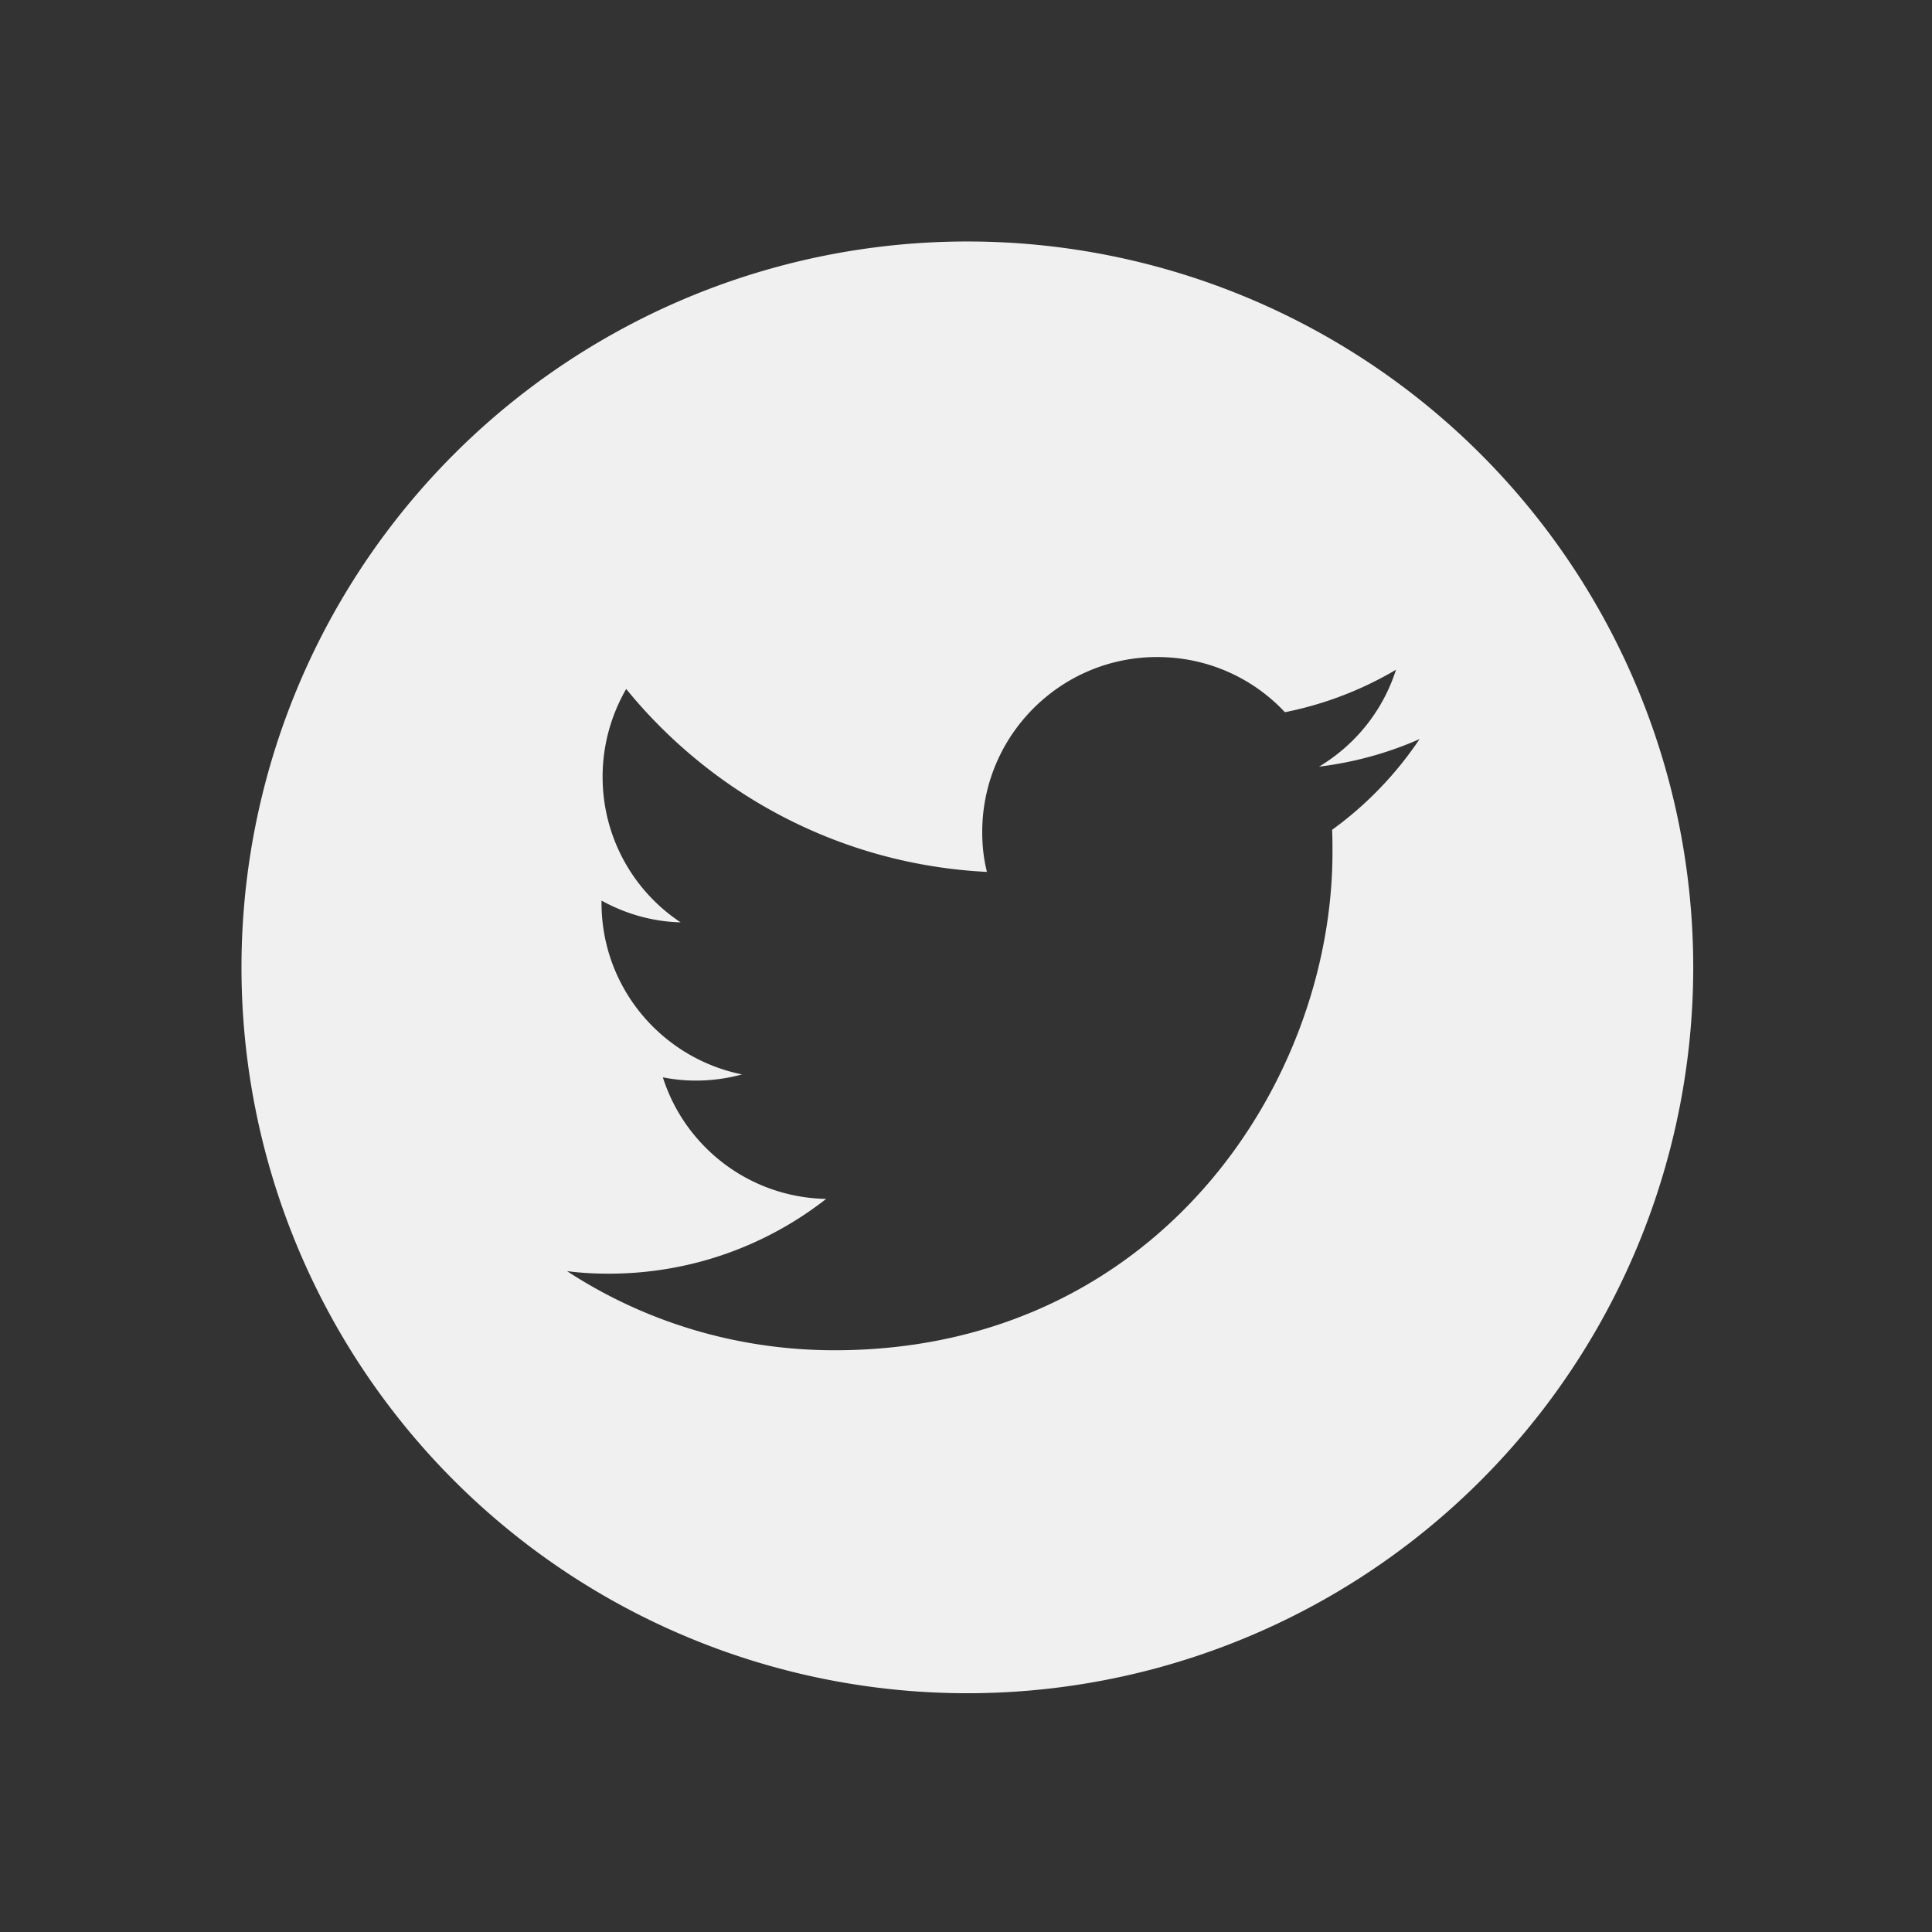 <?xml version="1.0" encoding="UTF-8" standalone="no"?>
<!-- Generator: Adobe Illustrator 20.0.0, SVG Export Plug-In . SVG Version: 6.00 Build 0)  -->

<svg
   xmlns:dc="http://purl.org/dc/elements/1.1/"
   xmlns:cc="http://creativecommons.org/ns#"
   xmlns:rdf="http://www.w3.org/1999/02/22-rdf-syntax-ns#"
   xmlns:svg="http://www.w3.org/2000/svg"
   xmlns="http://www.w3.org/2000/svg"
   xmlns:sodipodi="http://sodipodi.sourceforge.net/DTD/sodipodi-0.dtd"
   xmlns:inkscape="http://www.inkscape.org/namespaces/inkscape"
   version="1.1"
   x="0px"
   y="0px"
   viewBox="0 0 37.795 37.795"
   xml:space="preserve"
   id="svg10"
   sodipodi:docname="twitter.svg"
   width="10mm"
   height="10mm"
   inkscape:version="0.92.4 5da689c313, 2019-01-14"
   inkscape:export-filename="/home/emil/SYCS/icons/twitter.png"
   inkscape:export-xdpi="162.56"
   inkscape:export-ydpi="162.56"><rect x="0" y="0" width="37.795" height="37.795" fill="#333333" stroke="none"/><defs
   id="defs14" /><sodipodi:namedview
   pagecolor="#ffffff"
   bordercolor="#666666"
   borderopacity="1"
   objecttolerance="10"
   gridtolerance="10"
   guidetolerance="10"
   inkscape:pageopacity="0"
   inkscape:pageshadow="2"
   inkscape:window-width="1280"
   inkscape:window-height="969"
   id="namedview12"
   showgrid="false"
   units="mm"
   inkscape:zoom="13.350176"
   inkscape:cx="15.767155"
   inkscape:cy="15.807178"
   inkscape:window-x="1920"
   inkscape:window-y="30"
   inkscape:window-maximized="1"
   inkscape:current-layer="svg10" />
<style
   type="text/css"
   id="style2">
	.st0{fill:#1DA1F2;}
	.st1{fill:#FFFFFF;}
</style>

<g
   id="Dark_Blue"
   transform="matrix(0.071,0,0,0.071,4.724,4.724)"
   style="fill:#000000;fill-opacity:1">
	
</g><g
   id="Logo__x2014__FIXED"
   transform="matrix(0.071,0,0,0.071,4.724,4.724)"
   style="fill:#f0f0f0;fill-opacity:1">
	<path
   id="path7"
   style="fill:#f0f0f0;fill-opacity:1"
   d="m 163.4,305.5 c 88.7,0 137.2,-73.5 137.2,-137.2 0,-2.1 0,-4.2 -0.1,-6.2 9.4,-6.8 17.6,-15.3 24.1,-25 -8.6,3.8 -17.9,6.4 -27.7,7.6 10,-6 17.6,-15.4 21.2,-26.7 -9.3,5.5 -19.6,9.5 -30.6,11.7 -8.8,-9.4 -21.3,-15.2 -35.2,-15.2 -26.6,0 -48.2,21.6 -48.2,48.2 0,3.8 0.4,7.5 1.3,11 -40.1,-2 -75.6,-21.2 -99.4,-50.4 -4.1,7.1 -6.5,15.4 -6.5,24.2 0,16.7 8.5,31.5 21.5,40.1 -7.9,-0.2 -15.3,-2.4 -21.8,-6 0,0.2 0,0.4 0,0.6 0,23.4 16.6,42.8 38.7,47.3 -4,1.1 -8.3,1.7 -12.7,1.7 -3.1,0 -6.1,-0.3 -9.1,-0.9 6.1,19.2 23.9,33.1 45,33.5 -16.5,12.9 -37.3,20.6 -59.9,20.6 -3.9,0 -7.7,-0.2 -11.5,-0.7 21.1,13.8 46.5,21.8 73.7,21.8 M 400,200 A 200,200 0 0 1 200,400 200,200 0 0 1 0,200 200,200 0 0 1 200,0 200,200 0 0 1 400,200 Z" />
</g>
</svg>